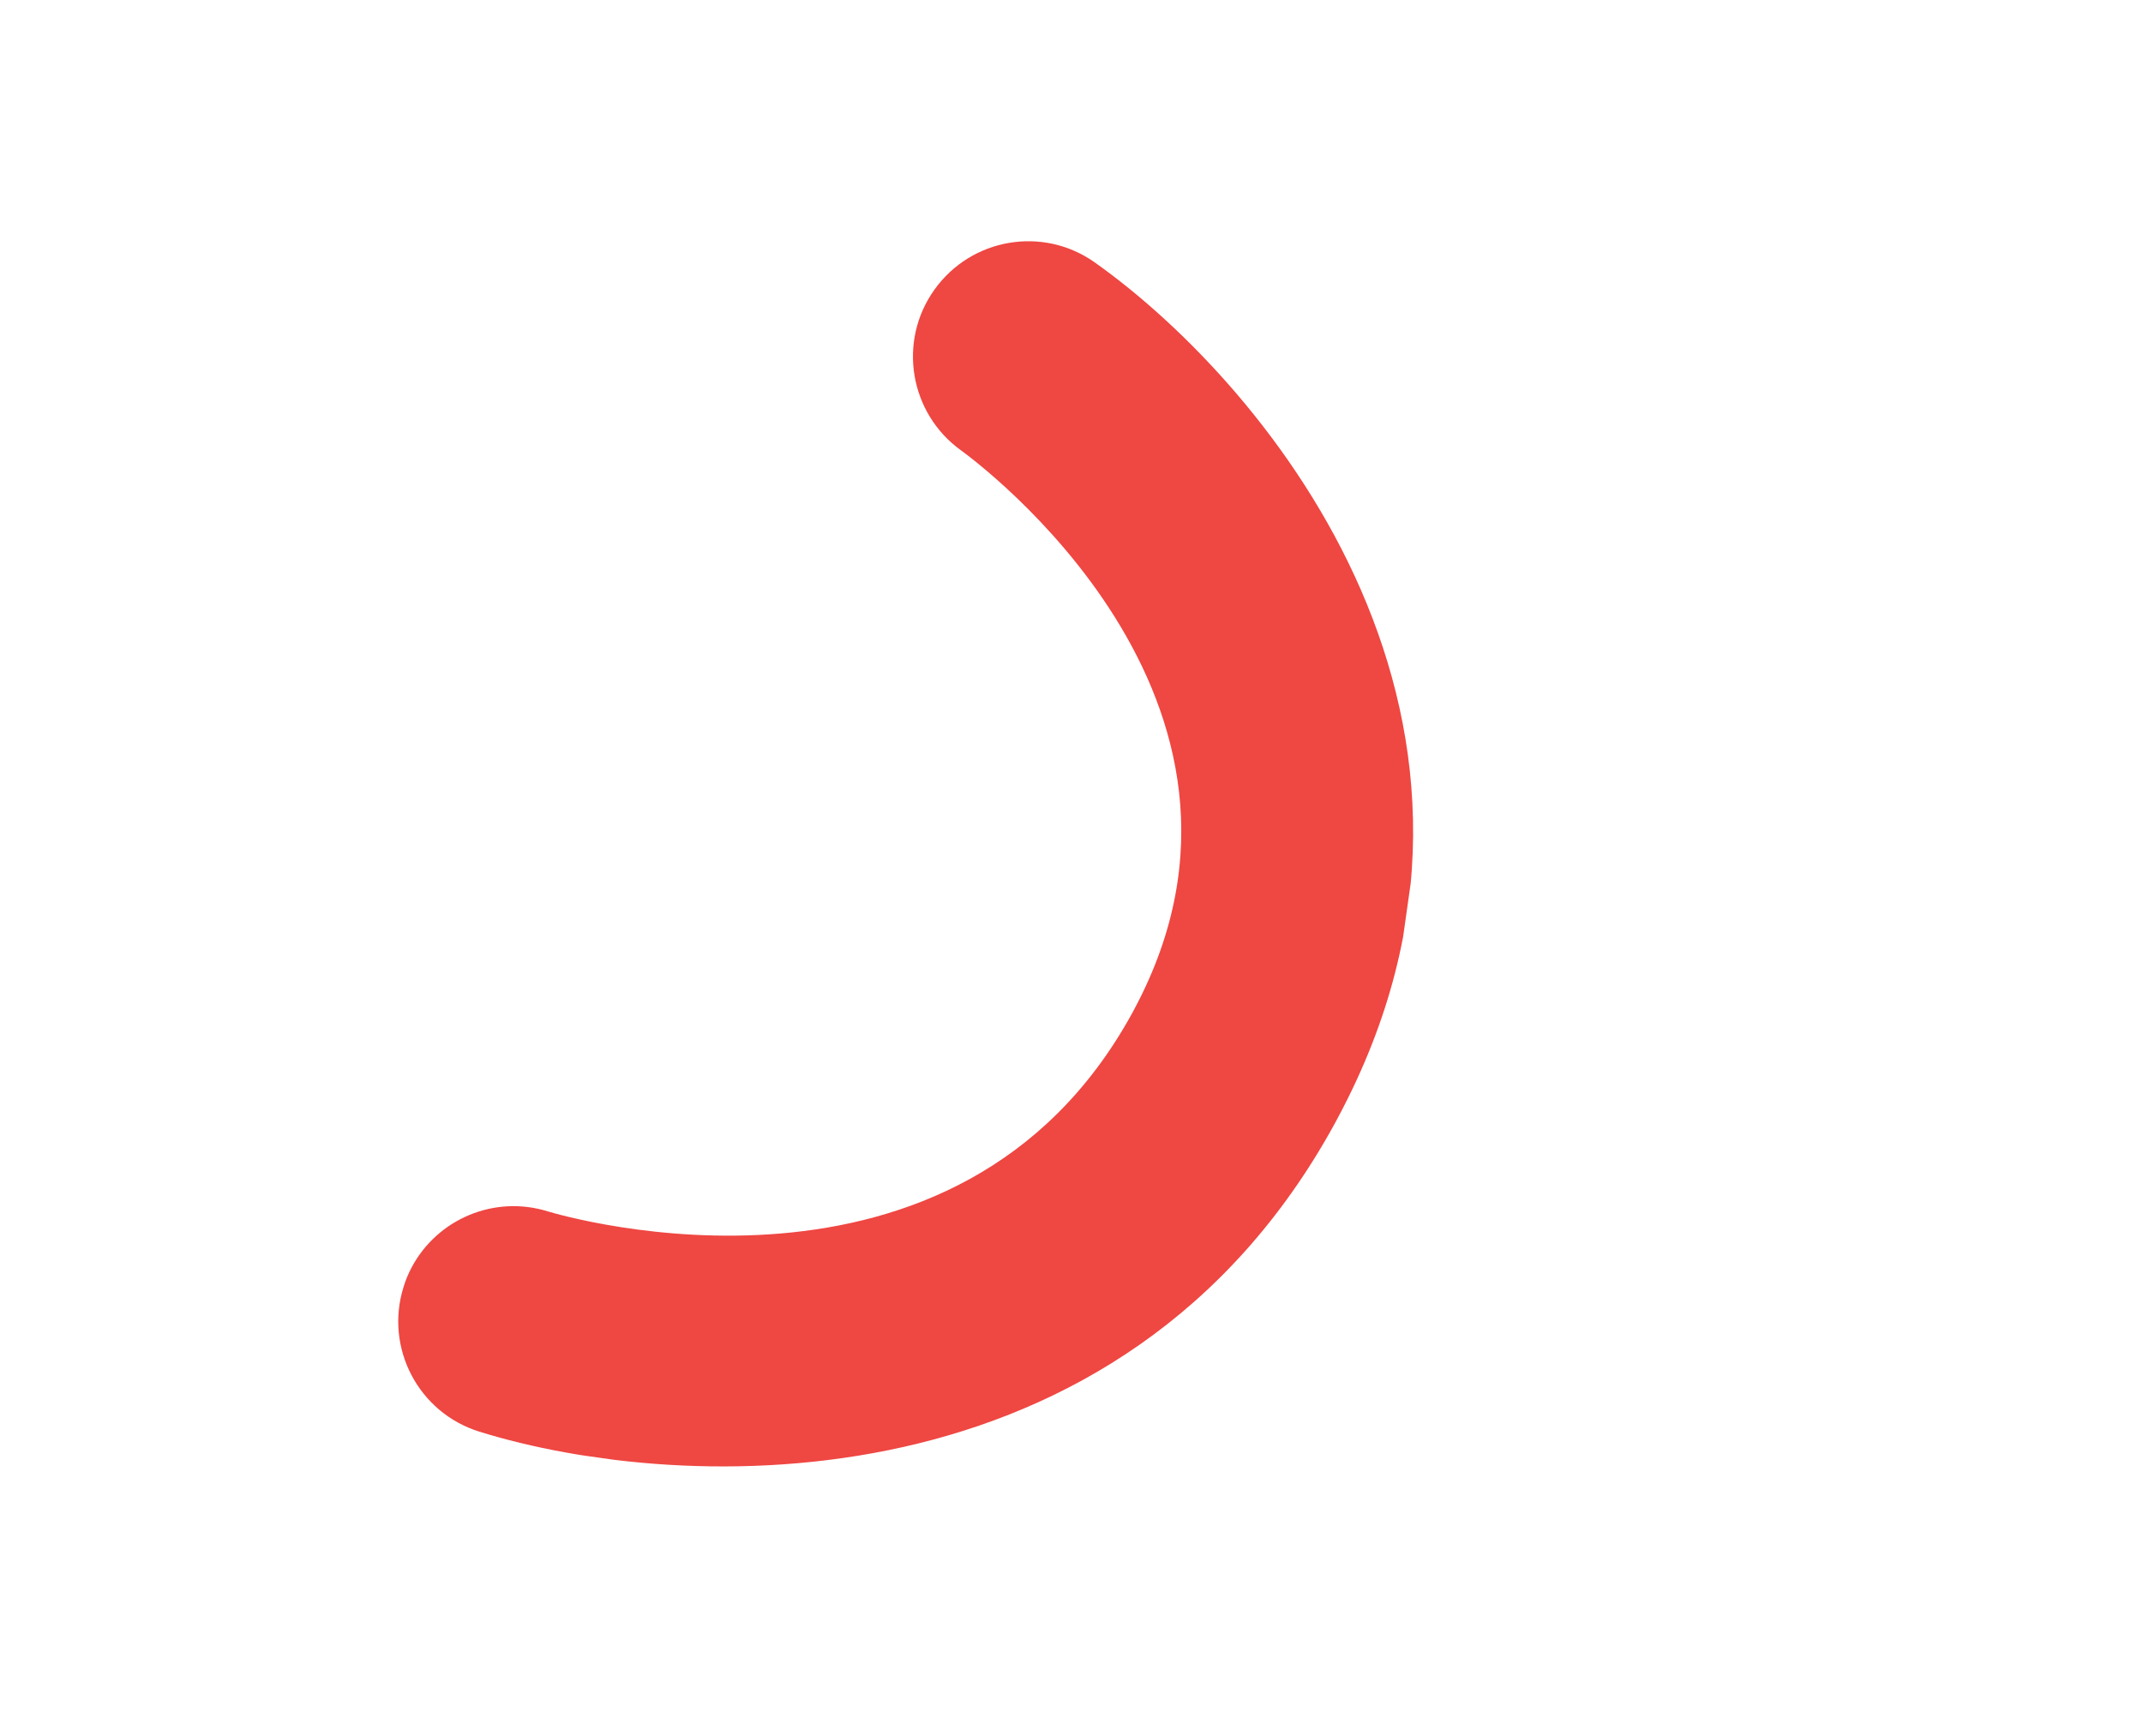 <?xml version="1.0" encoding="utf-8"?>
<!-- Generator: Adobe Illustrator 23.0.2, SVG Export Plug-In . SVG Version: 6.00 Build 0)  -->
<svg version="1.1" id="Laag_1" xmlns="http://www.w3.org/2000/svg" xmlns:xlink="http://www.w3.org/1999/xlink" x="0px" y="0px"
	 viewBox="0 0 337 273" style="enable-background:new 0 0 337 273;" xml:space="preserve">
<style type="text/css">
	.st0{clip-path:url(#SVGID_2_);fill:#F39B1E;}
	.st1{clip-path:url(#SVGID_4_);fill:#EF4742;}
	.st2{clip-path:url(#SVGID_6_);fill:#93D7F4;}
	.st3{clip-path:url(#SVGID_8_);fill:#FBEA0C;}
	.st4{fill:#4AB8A9;}
</style>
<g>
	<defs>
		
			<rect id="SVGID_1_" x="-1523.5" y="163.78" transform="matrix(0.58 -0.815 0.815 0.58 -828.094 -1059.782)" width="163.12" height="219.03"/>
	</defs>
	<clipPath id="SVGID_2_">
		<use xlink:href="#SVGID_1_"  style="overflow:visible;"/>
	</clipPath>
	<path class="st0" d="M-1422.26,385.95c-5.33-7.74-4.58-18.41,2.27-25.33c2.05-2.11,51.09-53.43,16.03-105.57
		c-0.16-0.24-0.33-0.5-0.5-0.73c-34.39-49.96-96.89-19.08-99.55-17.74c-9.8,4.96-21.81,1.11-26.82-8.71
		c-5-9.79-1.18-21.76,8.59-26.8c33.21-17.12,107.15-32.58,150.61,30.55c0.27,0.39,0.52,0.77,0.79,1.16
		c42.72,63.54,5.08,129.77-20.78,155.91c-7.75,7.83-20.39,7.9-28.22,0.15C-1420.75,387.93-1421.56,386.96-1422.26,385.95"/>
</g>
<g>
	<defs>
		
			<rect id="SVGID_3_" x="47.91" y="62.13" transform="matrix(0.14 -0.99 0.99 0.14 -8.169 263.109)" width="199.07" height="148.25"/>
	</defs>
	<clipPath id="SVGID_4_">
		<use xlink:href="#SVGID_3_"  style="overflow:visible;"/>
	</clipPath>
	<path class="st1" d="M64.76,199.24c4.02-7.53,12.94-11.39,21.39-8.76c2.56,0.77,64.48,18.89,91.9-31.19
		c0.13-0.23,0.26-0.48,0.38-0.71c25.94-48.64-25.11-86.17-27.3-87.76c-8.1-5.83-10.01-17.14-4.18-25.28
		c5.81-8.13,17.07-10.05,25.22-4.27c27.7,19.64,71.09,72.85,38.31,134.31c-0.2,0.38-0.4,0.74-0.6,1.12
		c-33.42,61.04-102.6,58.35-134.51,48.41c-9.56-2.98-14.9-13.15-11.92-22.71C63.78,201.29,64.23,200.23,64.76,199.24"/>
</g>
<g>
	<defs>
		
			<rect id="SVGID_5_" x="99.39" y="-609.64" transform="matrix(0.204 -0.979 0.979 0.204 683.465 -209.096)" width="227.47" height="169.4"/>
	</defs>
	<clipPath id="SVGID_6_">
		<use xlink:href="#SVGID_5_"  style="overflow:visible;"/>
	</clipPath>
	<path class="st2" d="M312.07-590.64c-5.14,8.29-15.6,12.04-25.04,8.4c-2.86-1.07-72.12-26.31-107.1,28.77
		c-0.16,0.26-0.33,0.52-0.49,0.78c-33.18,53.54,22.25,100.12,24.64,102.09c8.81,7.25,10.15,20.29,2.9,29.14
		c-7.22,8.84-20.21,10.19-29.07,3c-30.13-24.44-75.67-88.33-33.74-155.99c0.26-0.41,0.51-0.82,0.77-1.23
		c42.63-67.13,121.31-58.95,156.96-45.24c10.68,4.11,16.02,16.09,11.91,26.78C313.33-592.9,312.74-591.73,312.07-590.64"/>
</g>
<g>
	<defs>
		
			<rect id="SVGID_7_" x="507.64" y="-512.6" transform="matrix(0.259 -0.966 0.966 0.259 834.343 240.46)" width="132.54" height="177.97"/>
	</defs>
	<clipPath id="SVGID_8_">
		<use xlink:href="#SVGID_7_"  style="overflow:visible;"/>
	</clipPath>
	<path class="st3" d="M620.86-343.42c-6.25-4.38-8.71-12.72-5.46-19.93c0.96-2.19,23.74-55.18-17.75-84.93
		c-0.19-0.14-0.39-0.28-0.59-0.42c-40.36-28.28-79.19,12.97-80.83,14.74c-6.05,6.56-16.29,7.03-22.89,0.98
		c-6.58-6.03-7.07-16.23-1.06-22.84c20.42-22.46,72.34-55.21,123.34-19.48c0.31,0.22,0.62,0.44,0.93,0.66
		c50.56,36.26,40.69,97.36,28.42,124.61c-3.68,8.16-13.28,11.8-21.44,8.12C622.57-342.34,621.69-342.84,620.86-343.42"/>
</g>
<path class="st4" d="M427.05-213.6c-6.38-5.47-8.19-14.88-3.85-22.44c1.29-2.3,31.93-57.95-10.36-95.01c-0.2-0.17-0.4-0.35-0.6-0.52
	c-41.22-35.33-88.21,5.73-90.2,7.5c-7.34,6.54-18.62,5.97-25.2-1.38c-6.57-7.32-6.01-18.56,1.28-25.15
	c24.8-22.44,85.22-52.78,137.31-8.14c0.32,0.27,0.63,0.54,0.95,0.82c51.54,45.17,34.18,111.1,17.81,139.66
	c-4.91,8.56-15.82,11.52-24.38,6.61C428.81-212.23,427.89-212.88,427.05-213.6"/>
</svg>
